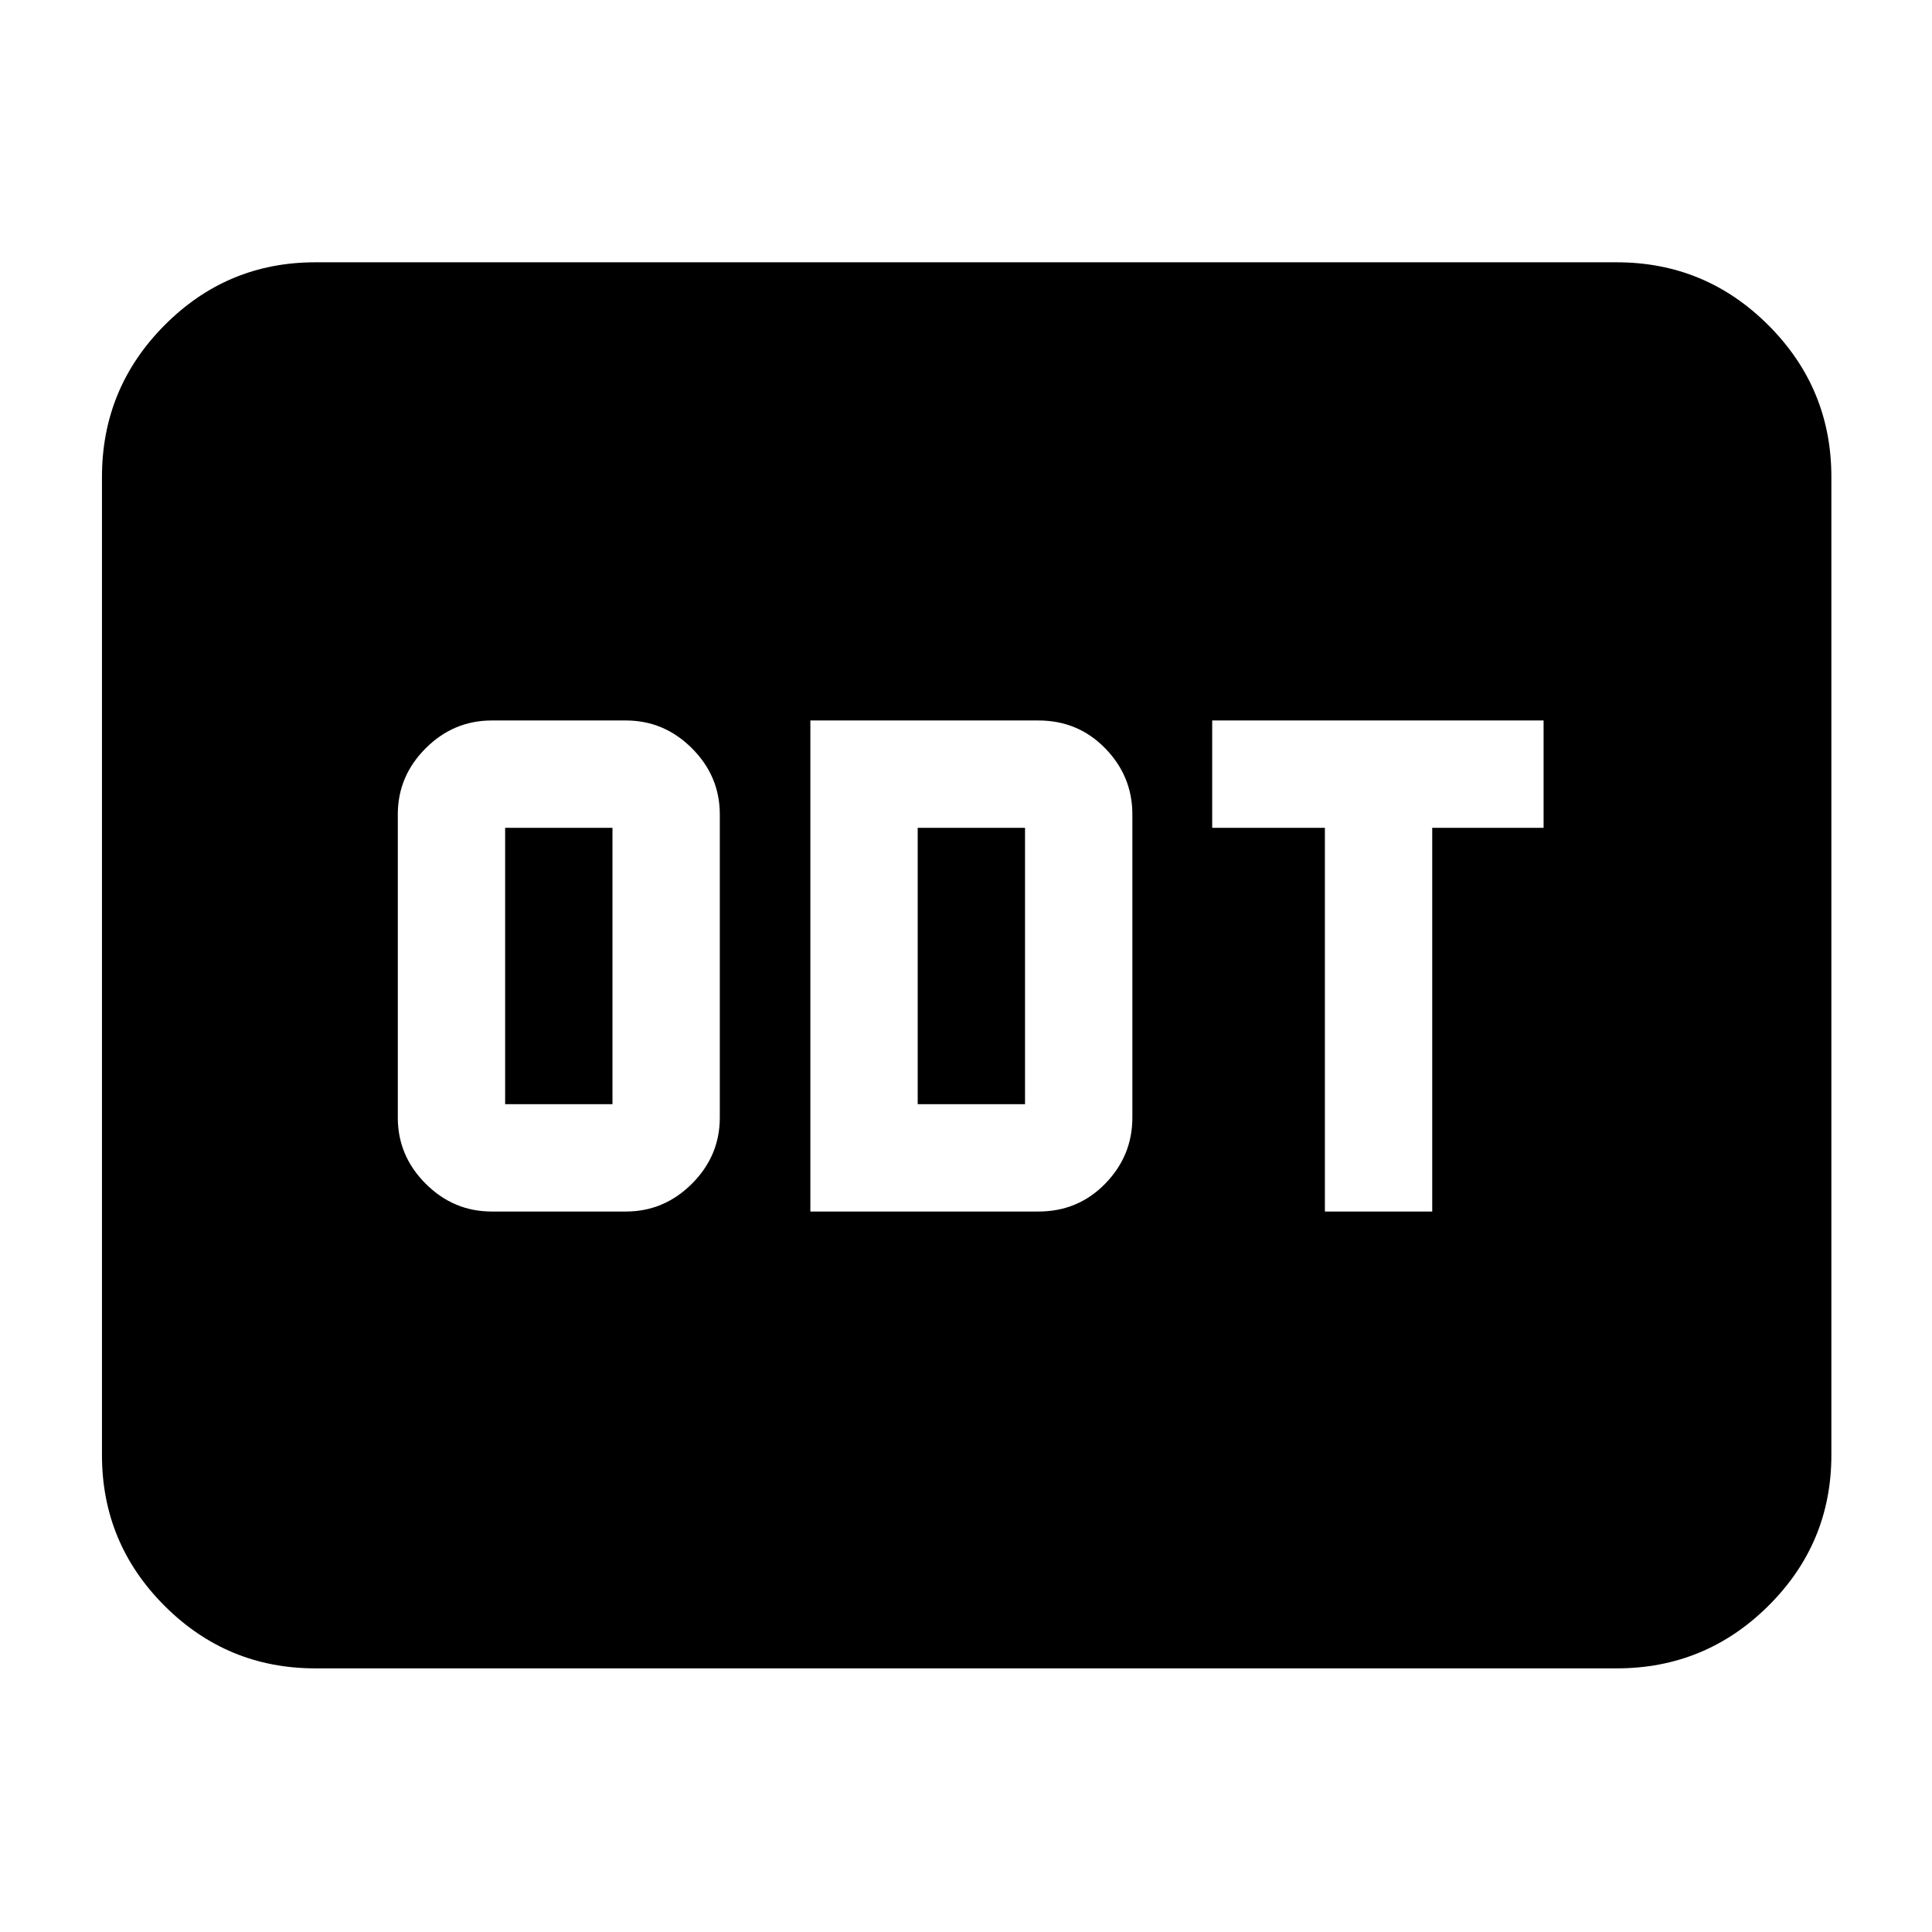 <svg xmlns="http://www.w3.org/2000/svg" height="40" viewBox="0 -960 960 960" width="40"><path d="M244.333-358h66.666q19 0 32.834-13.833 13.833-13.834 13.833-32.834v-150.666q0-19-13.833-32.834Q329.999-602 310.999-602h-66.666q-19 0-32.833 13.833-13.834 13.834-13.834 32.834v150.666q0 19 13.834 32.834Q225.333-358 244.333-358Zm6.666-53.333v-137.334h53.334v137.334h-53.334ZM402.667-358H516q19.667 0 33.167-13.833 13.5-13.834 13.5-32.834v-150.666q0-19-13.5-32.834Q535.667-602 516-602H402.667v244ZM456-411.333v-137.334h53.333v137.334H456ZM658.334-358h53.333v-190.667H767V-602H602.333v53.333h56.001V-358ZM156.666-131q-43.824 0-74.912-31.088Q50.667-193.175 50.667-237v-486q0-44.1 31.087-75.383 31.088-31.283 74.912-31.283h646.668q44.099 0 75.382 31.283Q910-767.1 910-723v486q0 43.825-31.284 74.912Q847.433-131 803.334-131H156.666Z"/></svg>